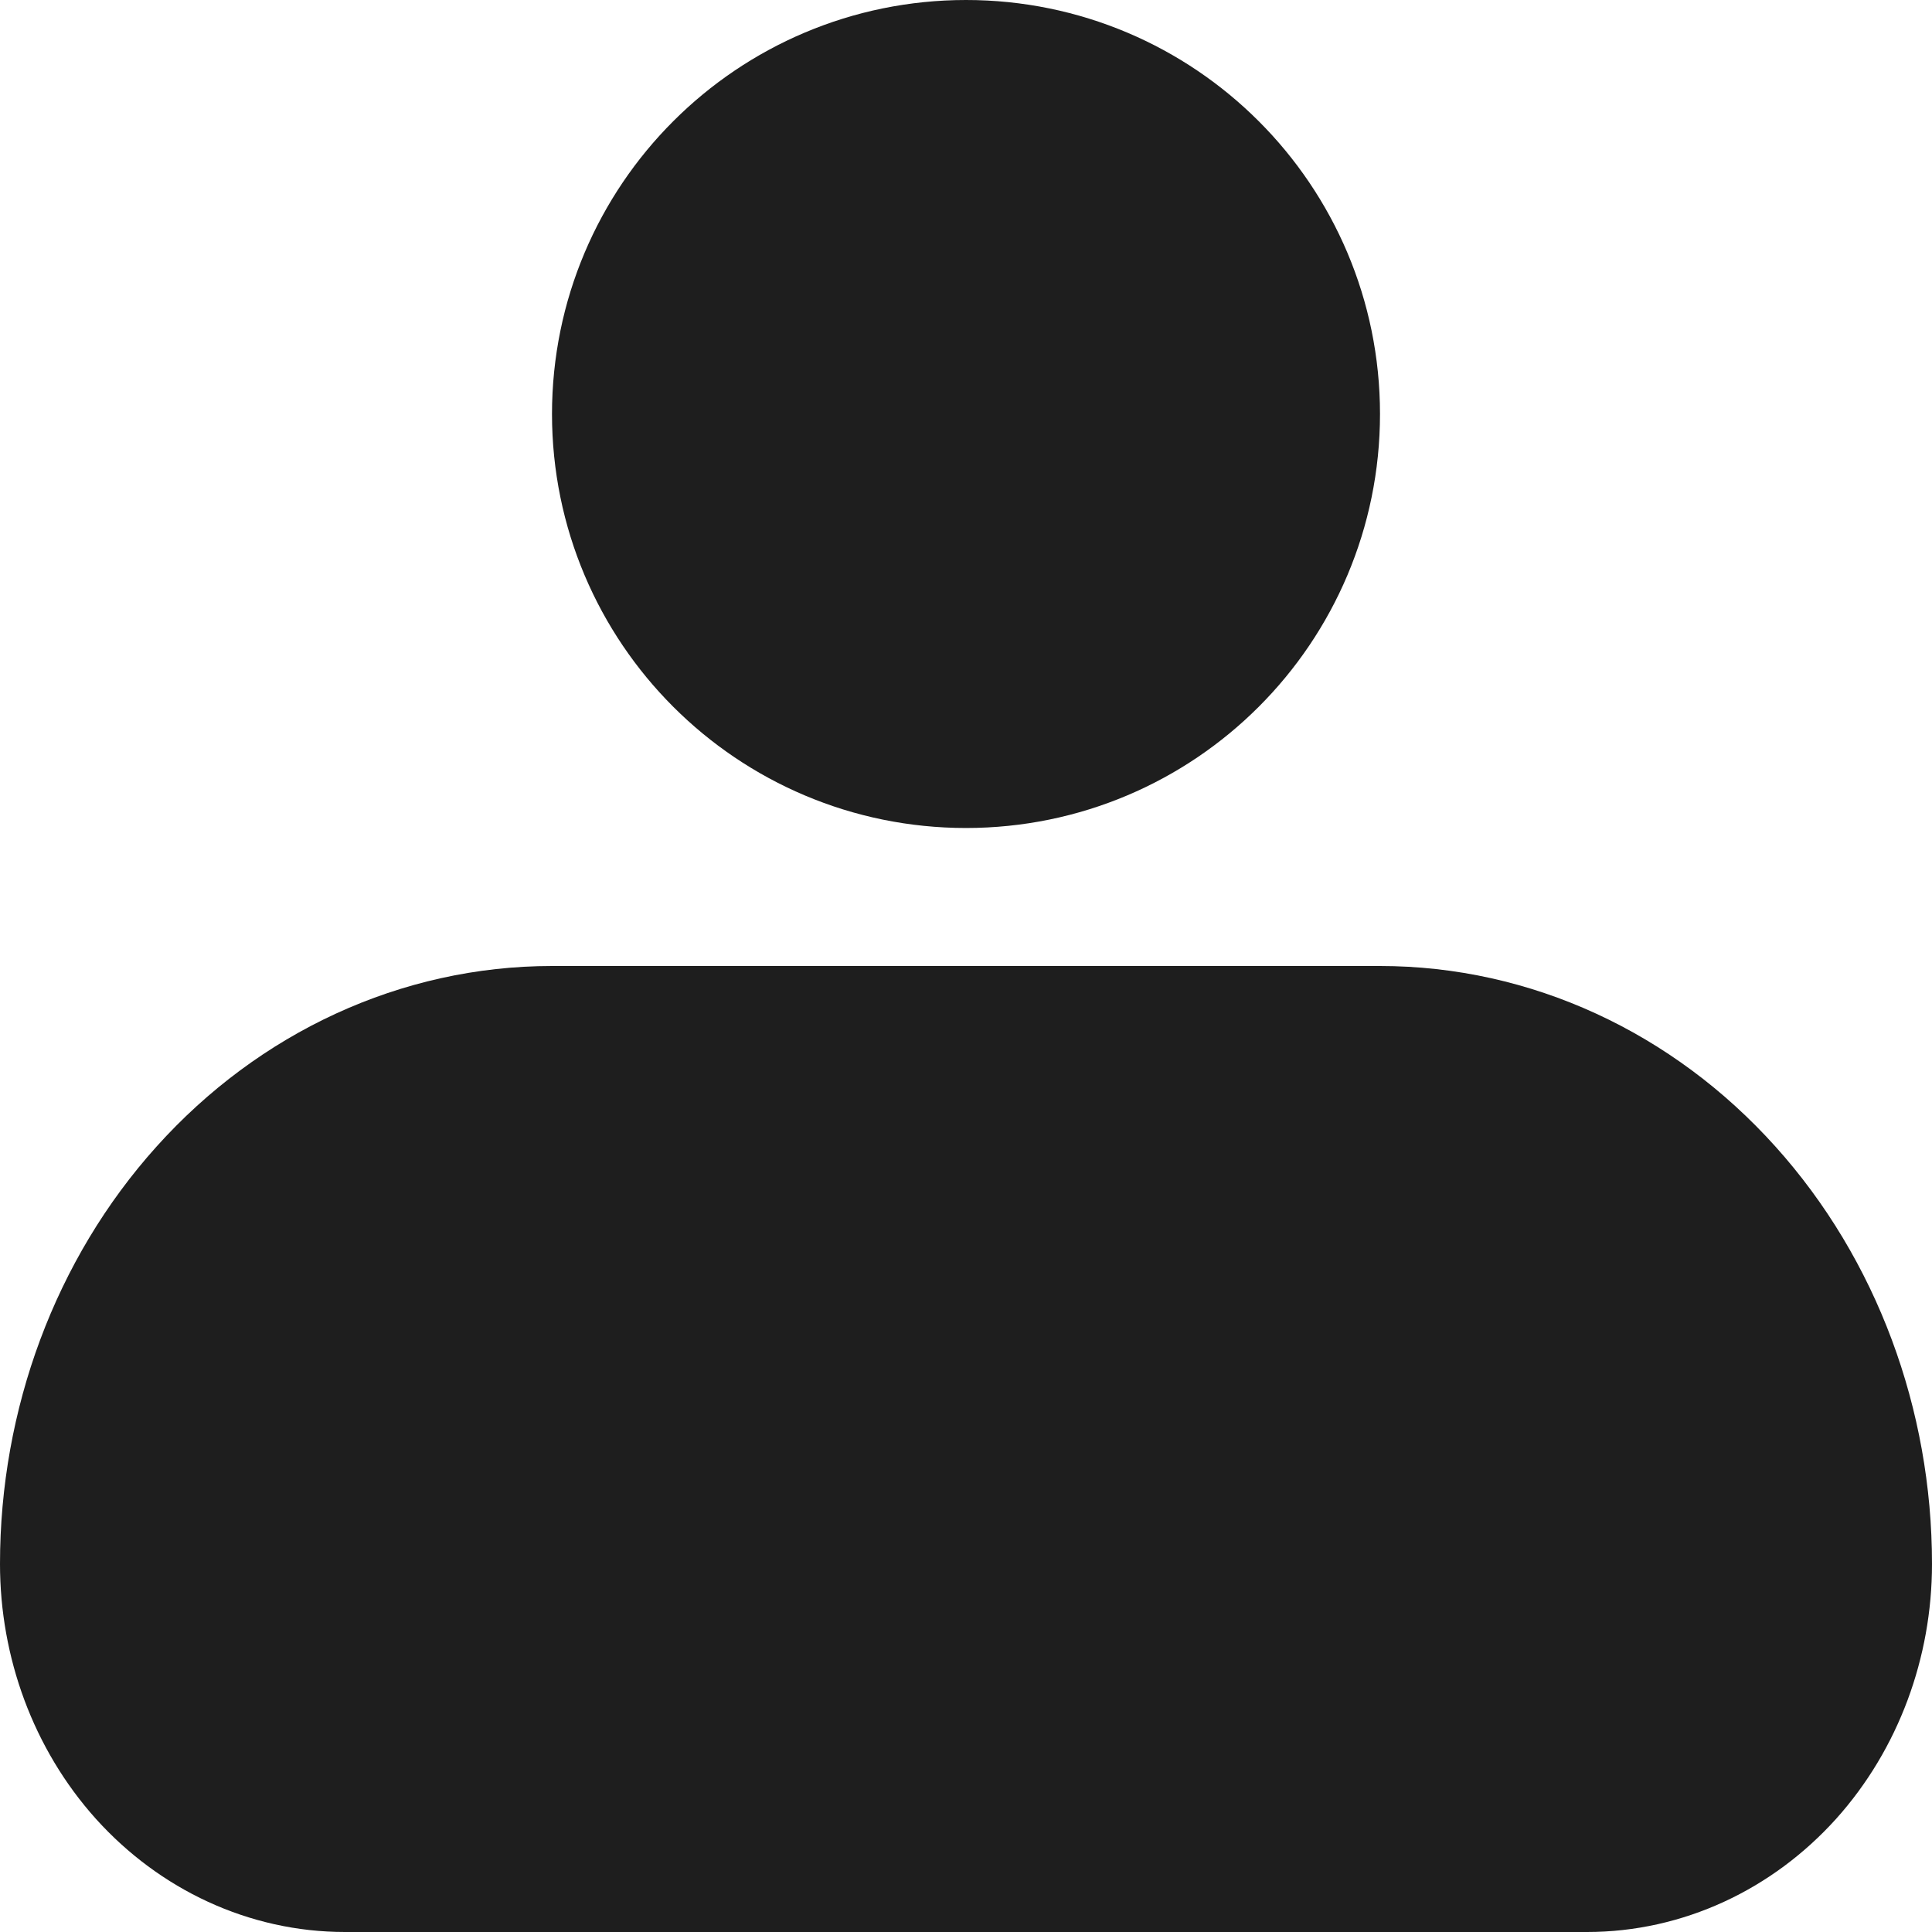 <svg width="14" height="14" viewBox="0 0 14 14" fill="none" xmlns="http://www.w3.org/2000/svg">
<path d="M1 11.333C1 10.449 1.316 9.601 1.879 8.976C2.441 8.351 3.204 8 4 8H10C10.796 8 11.559 8.351 12.121 8.976C12.684 9.601 13 10.449 13 11.333C13 11.775 12.842 12.199 12.561 12.512C12.279 12.824 11.898 13 11.5 13H2.5C2.102 13 1.721 12.824 1.439 12.512C1.158 12.199 1 11.775 1 11.333Z" fill="#1E1E1E" stroke="#1E1E1E" stroke-width="2" stroke-linejoin="round"/>
<path d="M7 5C8.105 5 9 4.105 9 3C9 1.895 8.105 1 7 1C5.895 1 5 1.895 5 3C5 4.105 5.895 5 7 5Z" fill="#1E1E1E" stroke="#1E1E1E" stroke-width="2"/>
</svg>
